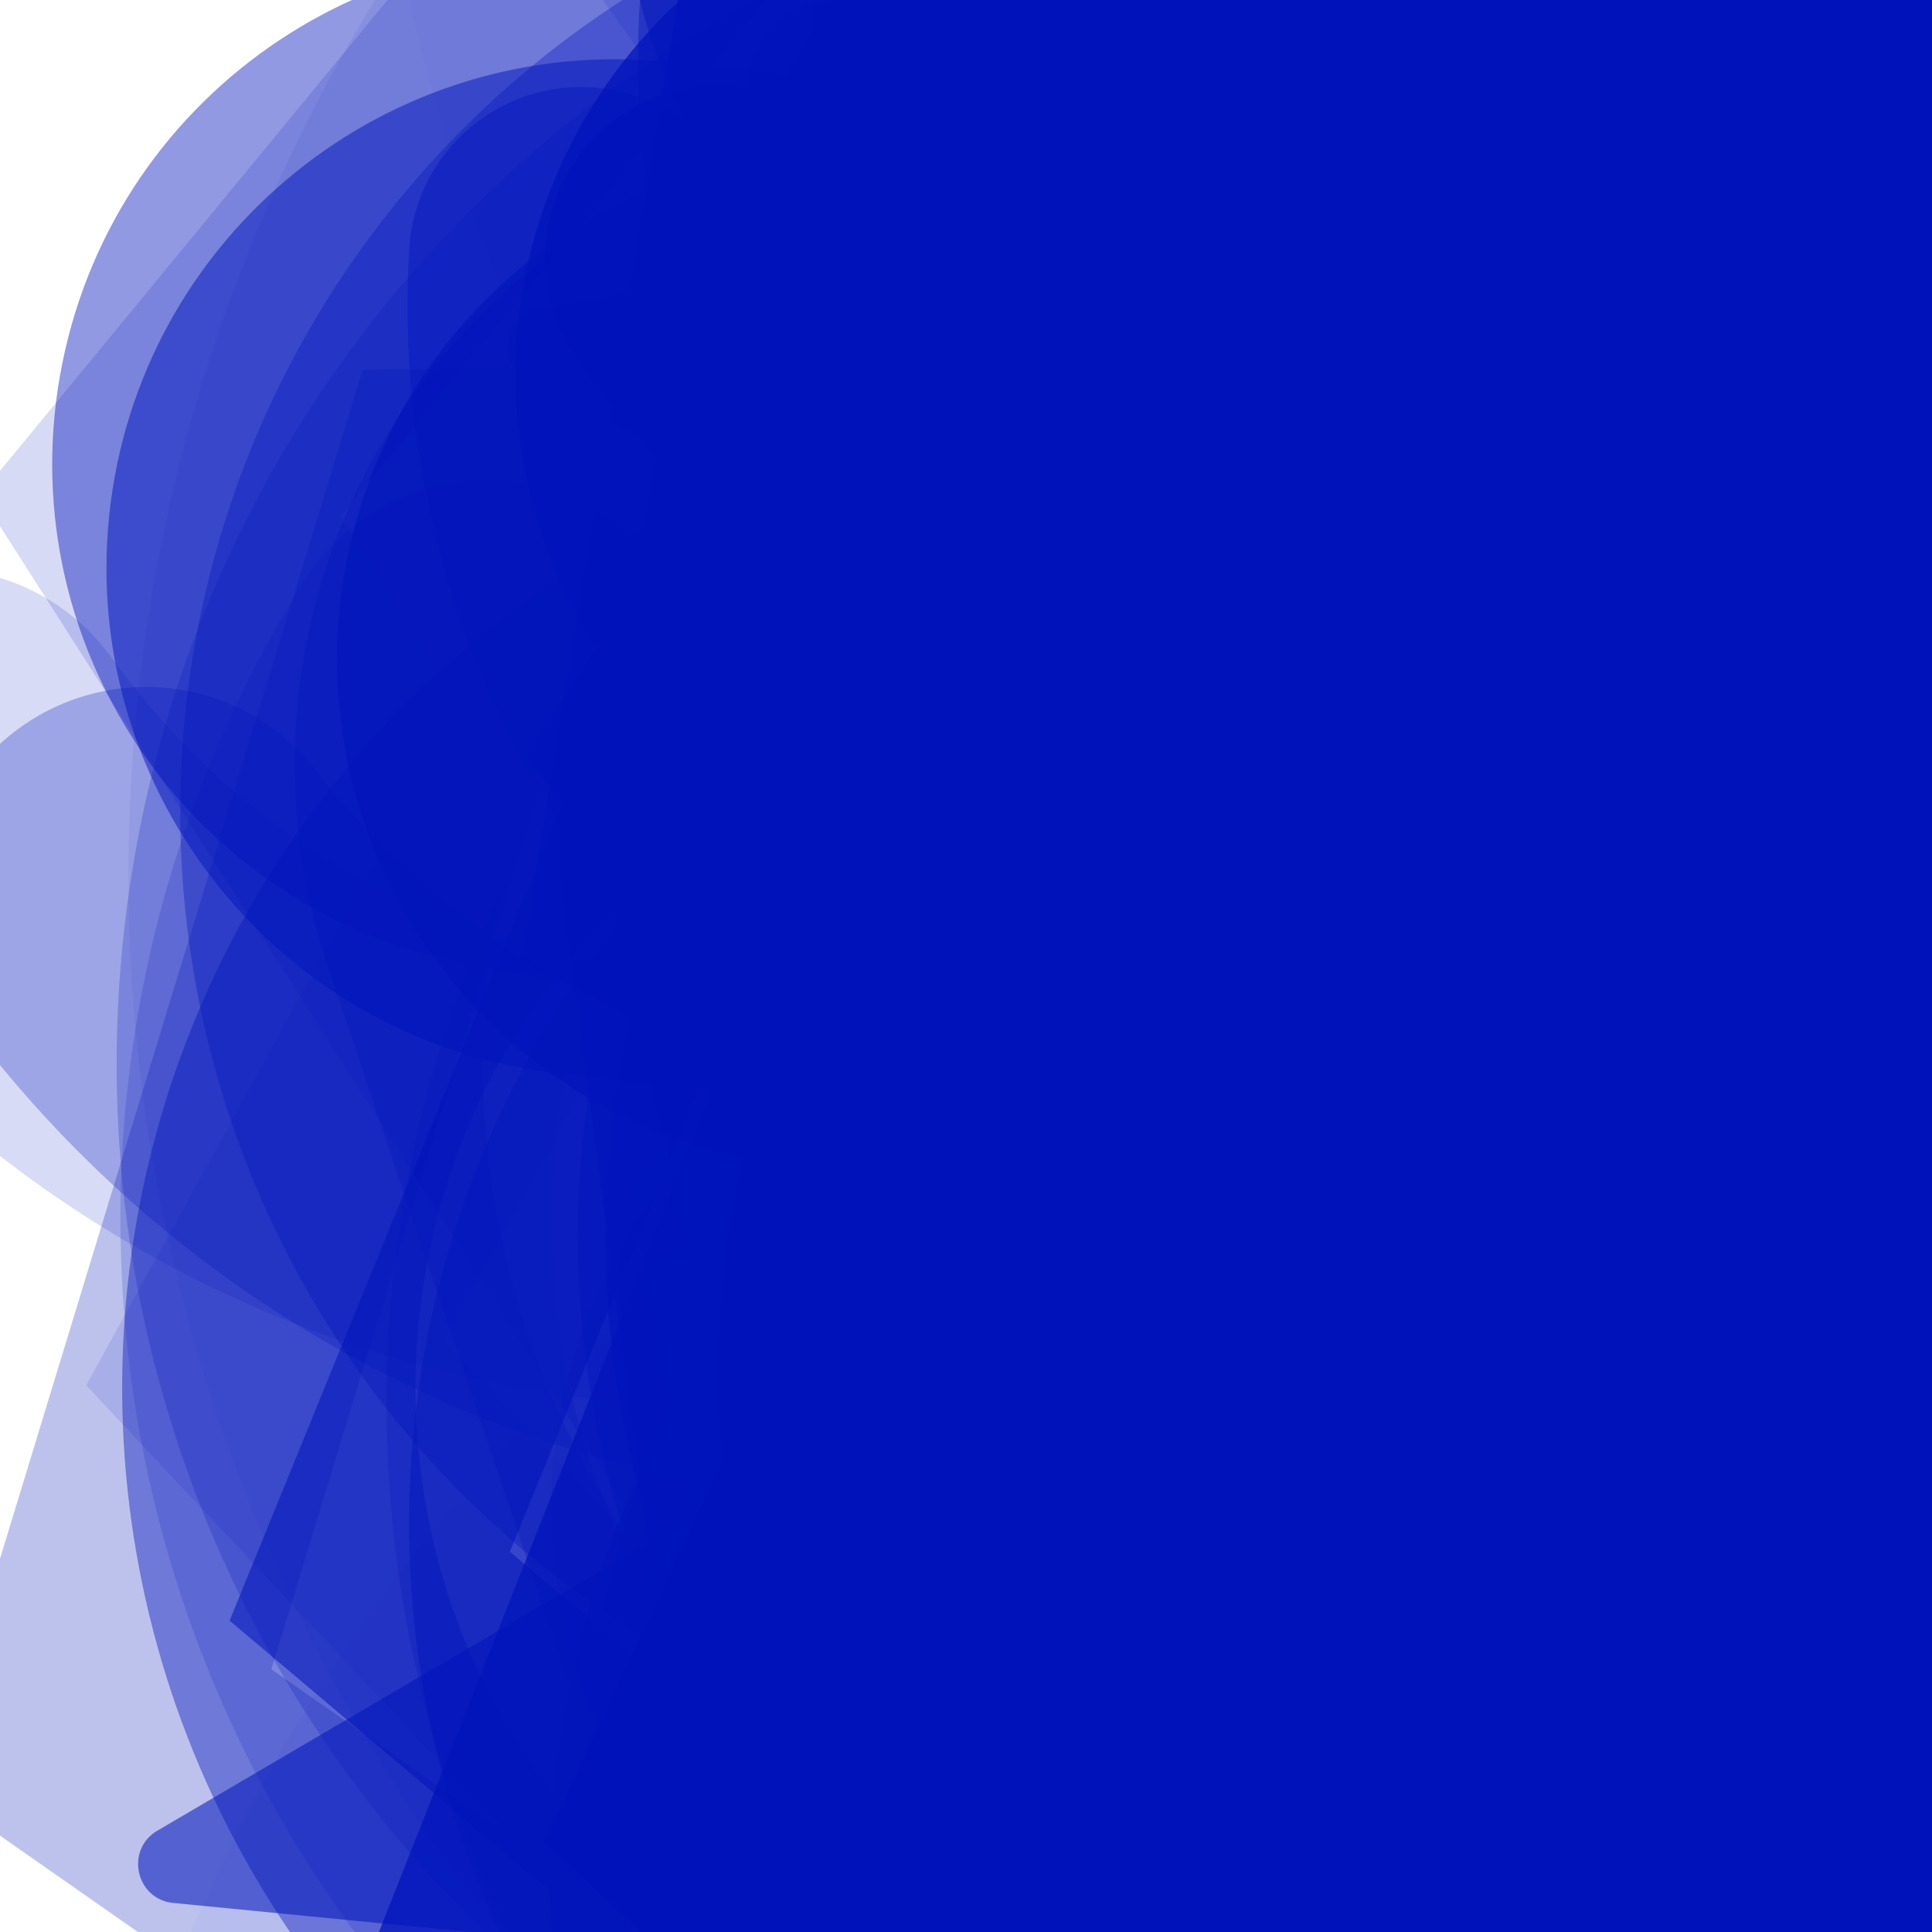 <svg xmlns="http://www.w3.org/2000/svg" version="1.1" xmlns:xlink="http://www.w3.org/1999/xlink" xmlns:svgjs="http://svgjs.dev/svgjs" viewBox="0 0 800 800" opacity="1"><defs><filter id="bbburst-blur-1" x="-100%" y="-100%" width="400%" height="400%"><feGaussianBlur in="SourceGraphic" stdDeviation="1"></feGaussianBlur></filter><filter id="bbburst-blur-2" x="-100%" y="-100%" width="400%" height="400%"><feGaussianBlur in="SourceGraphic" stdDeviation="2"></feGaussianBlur></filter><filter id="bbburst-blur-3" x="-100%" y="-100%" width="400%" height="400%"><feGaussianBlur in="SourceGraphic" stdDeviation="4"></feGaussianBlur></filter><filter id="bbburst-blur-4" x="-100%" y="-100%" width="400%" height="400%"><feGaussianBlur in="SourceGraphic" stdDeviation="12"></feGaussianBlur></filter><symbol id="bbburst-shape-4" viewBox="0 0 149 143"><path d="M71.647 2.781c.898-2.764 4.808-2.764 5.706 0l15.445 47.534a3 3 0 0 0 2.853 2.073h49.98c2.906 0 4.115 3.719 1.764 5.427L106.96 87.193a2.999 2.999 0 0 0-1.09 3.354l15.445 47.534c.898 2.764-2.266 5.062-4.617 3.354l-40.435-29.378a3 3 0 0 0-3.526 0l-40.435 29.378c-2.351 1.708-5.515-.59-4.617-3.354L43.13 90.547a3 3 0 0 0-1.09-3.354L1.605 57.815c-2.35-1.708-1.142-5.427 1.764-5.427h49.98a3 3 0 0 0 2.853-2.073L71.647 2.781Z"></path></symbol><symbol id="bbburst-shape-5" viewBox="0 0 145 145"><circle cx="72.5" cy="72.5" r="72.5"></circle></symbol><symbol id="bbburst-shape-6" viewBox="0 0 133 116"><path d="M59.749 10.251c-13.668-13.668-35.829-13.668-49.497 0-13.668 13.668-13.668 35.829 0 49.497l49.497-49.497ZM66.5 66.5 41.751 91.249 66.5 115.997l24.749-24.748L66.5 66.5Zm56.249-6.751c13.668-13.668 13.668-35.829 0-49.497-13.669-13.668-35.829-13.668-49.498 0l49.498 49.497Zm-112.498 0 31.5 31.5 49.497-49.497-31.5-31.5-49.497 49.497Zm80.997 31.5 31.5-31.5-49.498-49.497-31.5 31.5 49.497 49.497Z"></path></symbol><symbol id="bbburst-shape-8" viewBox="0 0 87 168"><path d="m12 12 31.255 18.075c16.41 9.49 20.014 31.633 7.46 45.837L36.33 92.188c-12.568 14.221-8.939 36.392 7.507 45.864L75 156" stroke-width="14" stroke-linecap="round" stroke-linejoin="round"></path></symbol><symbol id="bbburst-shape-9" viewBox="0 0 182 172"><path d="M13.581 69.845 91 13.597l77.419 56.248-29.571 91.012H43.152L13.581 69.845Z" stroke-width="22"></path></symbol><symbol id="bbburst-shape-10" viewBox="0 0 145 145"><circle cx="72.5" cy="72.5" r="61.5" fill="none" stroke-width="22"></circle></symbol><symbol id="bbburst-shape-14" viewBox="0 0 185 109"><path d="M168 16.5C168 58.197 134.197 92 92.5 92 50.803 92 17 58.197 17 16.5" stroke-width="33" stroke-linecap="round"></path></symbol></defs><use xlink:href="#bbburst-shape-8" width="18.383" opacity="0.715" transform="matrix(0.768,-0.64,0.64,0.768,151.73,-28.693)" fill="none" stroke="#0013bb" filter="url(#bbburst-blur-1)"></use><use xlink:href="#bbburst-shape-8" width="32.138" opacity="0.292" transform="matrix(1.114,-0.567,0.567,1.114,-159.777,10.92)" fill="none" stroke="#0013bb" filter="url(#bbburst-blur-3)"></use><use xlink:href="#bbburst-shape-9" width="10.866" opacity="0.888" transform="matrix(0.771,-0.637,0.637,0.771,91.553,85.109)" fill="none" stroke="#0013bb"></use><use xlink:href="#bbburst-shape-8" width="20.262" opacity="0.422" transform="matrix(0.918,-0.396,0.396,0.918,458.581,-91.688)" fill="none" stroke="#0013bb" filter="url(#bbburst-blur-2)"></use><use xlink:href="#bbburst-shape-9" width="6.846" opacity="0.965" transform="matrix(0.958,-0.288,0.288,0.958,295.4,25.397)" fill="none" stroke="#0013bb"></use><use xlink:href="#bbburst-shape-10" width="24.615" opacity="0.435" transform="matrix(0.983,-0.183,0.183,0.983,317.601,263.395)" fill="none" stroke="#0013bb" filter="url(#bbburst-blur-2)"></use><use xlink:href="#bbburst-shape-10" width="38.295" opacity="0.225" transform="matrix(0.902,0.865,-0.865,0.902,533.395,-266.193)" fill="none" stroke="#0013bb" filter="url(#bbburst-blur-3)"></use><use xlink:href="#bbburst-shape-9" width="27.41" opacity="0.16" transform="matrix(1.21,-0.314,0.314,1.21,-109.197,-169.86)" fill="none" stroke="#0013bb" filter="url(#bbburst-blur-3)"></use><use xlink:href="#bbburst-shape-4" width="19.442" opacity="0.553" transform="matrix(0.748,0.664,-0.664,0.748,456.945,92.746)" fill="#0013bb" filter="url(#bbburst-blur-2)"></use><use xlink:href="#bbburst-shape-9" width="19.976" opacity="0.609" transform="matrix(0.848,0.529,-0.529,0.848,655.314,-112.707)" fill="none" stroke="#0013bb" filter="url(#bbburst-blur-1)"></use><use xlink:href="#bbburst-shape-4" width="18.843" opacity="0.678" transform="matrix(0.994,0.112,-0.112,0.994,327.397,98.273)" fill="#0013bb" filter="url(#bbburst-blur-1)"></use><use xlink:href="#bbburst-shape-4" width="25.523" opacity="0.397" transform="matrix(0.784,-0.62,0.62,0.784,404.81,26.933)" fill="#0013bb" filter="url(#bbburst-blur-2)"></use><use xlink:href="#bbburst-shape-6" width="38.718" opacity="0.247" transform="matrix(1.24,0.154,-0.154,1.24,652.585,162.651)" fill="#0013bb" filter="url(#bbburst-blur-3)"></use><use xlink:href="#bbburst-shape-5" width="14.407" opacity="0.766" transform="matrix(0.867,-0.498,0.498,0.867,116.732,127.897)" fill="#0013bb" filter="url(#bbburst-blur-1)"></use><use xlink:href="#bbburst-shape-6" width="27.944" opacity="0.461" transform="matrix(0.893,-0.449,0.449,0.893,163.833,-189.441)" fill="#0013bb" filter="url(#bbburst-blur-2)"></use><use xlink:href="#bbburst-shape-14" width="10.921" opacity="0.872" transform="matrix(0.995,-0.103,0.103,0.995,410.486,-4.284)" fill="none" stroke="#0013bb"></use><use xlink:href="#bbburst-shape-8" width="34.075" opacity="0.294" transform="matrix(1.241,-0.147,0.147,1.241,442.739,-386.861)" fill="none" stroke="#0013bb" filter="url(#bbburst-blur-3)"></use><use xlink:href="#bbburst-shape-4" width="11.884" opacity="0.811" transform="matrix(0.998,0.056,-0.056,0.998,425.242,-84.447)" fill="#0013bb"></use><use xlink:href="#bbburst-shape-5" width="24.769" opacity="0.389" transform="matrix(0.752,-0.659,0.659,0.752,261.067,347.179)" fill="#0013bb" filter="url(#bbburst-blur-2)"></use><use xlink:href="#bbburst-shape-8" width="19.472" opacity="0.733" transform="matrix(0.83,0.558,-0.558,0.83,711.646,134.488)" fill="none" stroke="#0013bb" filter="url(#bbburst-blur-1)"></use><use xlink:href="#bbburst-shape-14" width="26.594" opacity="0.411" transform="matrix(0.999,0.046,-0.046,0.999,273.342,-230.261)" fill="none" stroke="#0013bb" filter="url(#bbburst-blur-2)"></use><use xlink:href="#bbburst-shape-6" width="12.118" opacity="0.793" transform="matrix(0.986,0.167,-0.167,0.986,383.758,-47.371)" fill="#0013bb"></use><use xlink:href="#bbburst-shape-10" width="11.802" opacity="0.825" transform="matrix(0.752,0.659,-0.659,0.752,678.538,171.623)" fill="none" stroke="#0013bb"></use><use xlink:href="#bbburst-shape-10" width="12.303" opacity="0.706" transform="matrix(0.908,0.419,-0.419,0.908,634.79,144.927)" fill="none" stroke="#0013bb" filter="url(#bbburst-blur-1)"></use><use xlink:href="#bbburst-shape-6" width="24.776" opacity="0.298" transform="matrix(1.119,0.556,-0.556,1.119,294.994,-93.376)" fill="#0013bb" filter="url(#bbburst-blur-3)"></use><use xlink:href="#bbburst-shape-9" width="34.815" opacity="0.326" transform="matrix(1.074,0.639,-0.639,1.074,650.759,-343.943)" fill="none" stroke="#0013bb" filter="url(#bbburst-blur-3)"></use><use xlink:href="#bbburst-shape-14" width="12.551" opacity="0.889" transform="matrix(0.72,-0.694,0.694,0.72,124.517,165.724)" fill="none" stroke="#0013bb"></use><use xlink:href="#bbburst-shape-8" width="13.208" opacity="0.668" transform="matrix(0.932,-0.363,0.363,0.932,347.594,-82.012)" fill="none" stroke="#0013bb" filter="url(#bbburst-blur-1)"></use><use xlink:href="#bbburst-shape-8" width="30.702" opacity="0.465" transform="matrix(0.866,-0.5,0.5,0.866,285.567,-157.958)" fill="none" stroke="#0013bb" filter="url(#bbburst-blur-2)"></use><use xlink:href="#bbburst-shape-14" width="24.22" opacity="0.479" transform="matrix(0.991,-0.135,0.135,0.991,568.575,-0.738)" fill="none" stroke="#0013bb" filter="url(#bbburst-blur-2)"></use><use xlink:href="#bbburst-shape-5" width="21.646" opacity="0.451" transform="matrix(0.968,0.249,-0.249,0.968,281.622,144.073)" fill="#0013bb" filter="url(#bbburst-blur-2)"></use><use xlink:href="#bbburst-shape-4" width="22.087" opacity="0.636" transform="matrix(0.982,0.189,-0.189,0.982,307.12,-40.184)" fill="#0013bb" filter="url(#bbburst-blur-1)"></use><use xlink:href="#bbburst-shape-4" width="22.236" opacity="0.416" transform="matrix(0.739,0.674,-0.674,0.739,482.42,289.463)" fill="#0013bb" filter="url(#bbburst-blur-2)"></use><use xlink:href="#bbburst-shape-10" width="42.838" opacity="0.032" transform="matrix(1.53,0.85,-0.85,1.53,451.15,122.467)" fill="none" stroke="#0013bb" filter="url(#bbburst-blur-4)"></use><use xlink:href="#bbburst-shape-14" width="15.225" opacity="0.748" transform="matrix(0.748,0.663,-0.663,0.748,763.346,49.333)" fill="none" stroke="#0013bb" filter="url(#bbburst-blur-1)"></use><use xlink:href="#bbburst-shape-10" width="27.801" opacity="0.402" transform="matrix(0.945,-0.327,0.327,0.945,130.467,264.642)" fill="none" stroke="#0013bb" filter="url(#bbburst-blur-2)"></use><use xlink:href="#bbburst-shape-5" width="15.906" opacity="0.708" transform="matrix(0.986,0.165,-0.165,0.986,588.884,-7.213)" fill="#0013bb" filter="url(#bbburst-blur-1)"></use><use xlink:href="#bbburst-shape-9" width="9.758" opacity="0.818" transform="matrix(0.997,-0.072,0.072,0.997,428.413,-52.431)" fill="none" stroke="#0013bb"></use><use xlink:href="#bbburst-shape-14" width="9.825" opacity="0.866" transform="matrix(0.796,-0.605,0.605,0.796,205.569,53.417)" fill="none" stroke="#0013bb"></use><use xlink:href="#bbburst-shape-8" width="12.365" opacity="0.748" transform="matrix(0.837,-0.547,0.547,0.837,258.866,-9.056)" fill="none" stroke="#0013bb" filter="url(#bbburst-blur-1)"></use><use xlink:href="#bbburst-shape-14" width="15.361" opacity="0.668" transform="matrix(0.846,0.534,-0.534,0.846,744.641,-0.797)" fill="none" stroke="#0013bb" filter="url(#bbburst-blur-1)"></use><use xlink:href="#bbburst-shape-4" width="19.294" opacity="0.585" transform="matrix(0.975,0.224,-0.224,0.975,479.488,-178.654)" fill="#0013bb" filter="url(#bbburst-blur-1)"></use><use xlink:href="#bbburst-shape-14" width="28.338" opacity="0.566" transform="matrix(0.906,0.422,-0.422,0.906,482.31,-149.284)" fill="none" stroke="#0013bb" filter="url(#bbburst-blur-1)"></use><use xlink:href="#bbburst-shape-6" width="32.684" opacity="0.266" transform="matrix(1.182,-0.407,0.407,1.182,532.561,-167.095)" fill="#0013bb" filter="url(#bbburst-blur-3)"></use><use xlink:href="#bbburst-shape-14" width="27.966" opacity="0.069" transform="matrix(1.41,1.036,-1.036,1.41,429.485,-383.858)" fill="none" stroke="#0013bb" filter="url(#bbburst-blur-4)"></use><use xlink:href="#bbburst-shape-8" width="38.444" opacity="0.186" transform="matrix(1.25,-0.012,0.012,1.25,524.483,233.201)" fill="none" stroke="#0013bb" filter="url(#bbburst-blur-3)"></use><use xlink:href="#bbburst-shape-6" width="10.914" opacity="0.799" transform="matrix(0.995,0.103,-0.103,0.995,352.428,36.847)" fill="#0013bb"></use><use xlink:href="#bbburst-shape-10" width="21.071" opacity="0.629" transform="matrix(0.958,0.288,-0.288,0.958,670.159,39.337)" fill="none" stroke="#0013bb" filter="url(#bbburst-blur-1)"></use><use xlink:href="#bbburst-shape-10" width="26.018" opacity="0.563" transform="matrix(0.952,-0.307,0.307,0.952,375.963,-138.962)" fill="none" stroke="#0013bb" filter="url(#bbburst-blur-1)"></use><use xlink:href="#bbburst-shape-6" width="16.598" opacity="0.618" transform="matrix(0.862,-0.507,0.507,0.862,325.295,-47.047)" fill="#0013bb" filter="url(#bbburst-blur-1)"></use><use xlink:href="#bbburst-shape-14" width="29.613" opacity="0.023" transform="matrix(1.735,0.23,-0.23,1.735,209.101,-654.01)" fill="none" stroke="#0013bb" filter="url(#bbburst-blur-4)"></use><use xlink:href="#bbburst-shape-10" width="28.462" opacity="0.387" transform="matrix(0.908,-0.42,0.42,0.908,487.474,107.98)" fill="none" stroke="#0013bb" filter="url(#bbburst-blur-2)"></use><use xlink:href="#bbburst-shape-9" width="20.394" opacity="0.539" transform="matrix(0.841,-0.541,0.541,0.841,336.817,199.104)" fill="none" stroke="#0013bb" filter="url(#bbburst-blur-2)"></use><use xlink:href="#bbburst-shape-10" width="26.954" opacity="0.338" transform="matrix(0.958,0.287,-0.287,0.958,440.523,304.654)" fill="none" stroke="#0013bb" filter="url(#bbburst-blur-2)"></use><use xlink:href="#bbburst-shape-6" width="22.4" opacity="0.502" transform="matrix(0.778,-0.629,0.629,0.778,-73.647,164.029)" fill="#0013bb" filter="url(#bbburst-blur-2)"></use><use xlink:href="#bbburst-shape-6" width="17.813" opacity="0.532" transform="matrix(0.793,0.609,-0.609,0.793,435.082,15.535)" fill="#0013bb" filter="url(#bbburst-blur-2)"></use><use xlink:href="#bbburst-shape-9" width="34.203" opacity="0.131" transform="matrix(1.19,-0.382,0.382,1.19,81.288,-432.611)" fill="none" stroke="#0013bb" filter="url(#bbburst-blur-3)"></use><use xlink:href="#bbburst-shape-8" width="16.034" opacity="0.72" transform="matrix(0.826,0.563,-0.563,0.826,529.272,-23.763)" fill="none" stroke="#0013bb" filter="url(#bbburst-blur-1)"></use><use xlink:href="#bbburst-shape-10" width="7.47" opacity="0.945" transform="matrix(0.731,0.683,-0.683,0.731,674.134,129.481)" fill="none" stroke="#0013bb"></use><use xlink:href="#bbburst-shape-5" width="10.551" opacity="0.844" transform="matrix(0.996,0.086,-0.086,0.996,359.575,10.186)" fill="#0013bb"></use><use xlink:href="#bbburst-shape-6" width="12.368" opacity="0.774" transform="matrix(0.953,0.303,-0.303,0.953,414.08,12.534)" fill="#0013bb" filter="url(#bbburst-blur-1)"></use><use xlink:href="#bbburst-shape-9" width="10.724" opacity="0.929" transform="matrix(0.961,0.275,-0.275,0.961,474.049,21.699)" fill="none" stroke="#0013bb"></use><use xlink:href="#bbburst-shape-9" width="34.813" opacity="0.082" transform="matrix(1.357,1.106,-1.106,1.357,1015.245,-525.81)" fill="none" stroke="#0013bb" filter="url(#bbburst-blur-4)"></use><use xlink:href="#bbburst-shape-9" width="12.851" opacity="0.707" transform="matrix(0.71,-0.704,0.704,0.71,-4.719,179.215)" fill="none" stroke="#0013bb" filter="url(#bbburst-blur-1)"></use><use xlink:href="#bbburst-shape-8" width="43.541" opacity="-0.083" transform="matrix(1.736,-0.219,0.219,1.736,607.332,-646.19)" fill="none" stroke="#0013bb" filter="url(#bbburst-blur-4)"></use><use xlink:href="#bbburst-shape-14" width="17.033" opacity="0.715" transform="matrix(0.984,0.176,-0.176,0.984,454.951,132.994)" fill="none" stroke="#0013bb" filter="url(#bbburst-blur-1)"></use><use xlink:href="#bbburst-shape-14" width="32.901" opacity="0.349" transform="matrix(0.922,-0.386,0.386,0.922,412.572,-191.998)" fill="none" stroke="#0013bb" filter="url(#bbburst-blur-2)"></use><use xlink:href="#bbburst-shape-10" width="24.459" opacity="0.399" transform="matrix(0.764,-0.646,0.646,0.764,366.347,237.674)" fill="none" stroke="#0013bb" filter="url(#bbburst-blur-2)"></use><use xlink:href="#bbburst-shape-14" width="8.093" opacity="0.901" transform="matrix(0.998,-0.057,0.057,0.998,349.171,38.772)" fill="none" stroke="#0013bb"></use><use xlink:href="#bbburst-shape-9" width="8.907" opacity="0.909" transform="matrix(0.892,0.452,-0.452,0.892,557.481,5.045)" fill="none" stroke="#0013bb"></use><use xlink:href="#bbburst-shape-8" width="26.49" opacity="0.242" transform="matrix(1.067,-0.652,0.652,1.067,443.604,104.456)" fill="none" stroke="#0013bb" filter="url(#bbburst-blur-3)"></use><use xlink:href="#bbburst-shape-10" width="16.416" opacity="0.651" transform="matrix(0.939,-0.344,0.344,0.939,313.053,173.017)" fill="none" stroke="#0013bb" filter="url(#bbburst-blur-1)"></use><use xlink:href="#bbburst-shape-14" width="10.233" opacity="0.873" transform="matrix(0.87,0.493,-0.493,0.87,638.715,83.689)" fill="none" stroke="#0013bb"></use><use xlink:href="#bbburst-shape-10" width="8.267" opacity="0.876" transform="matrix(0.774,-0.633,0.633,0.774,173.306,45.996)" fill="none" stroke="#0013bb"></use><use xlink:href="#bbburst-shape-9" width="24.626" opacity="0.413" transform="matrix(0.901,0.433,-0.433,0.901,746.933,222.805)" fill="none" stroke="#0013bb" filter="url(#bbburst-blur-2)"></use><use xlink:href="#bbburst-shape-6" width="9.515" opacity="0.843" transform="matrix(0.947,0.32,-0.32,0.947,474.245,70.183)" fill="#0013bb"></use><use xlink:href="#bbburst-shape-9" width="13.377" opacity="0.727" transform="matrix(0.771,0.637,-0.637,0.771,529.416,111.113)" fill="none" stroke="#0013bb" filter="url(#bbburst-blur-1)"></use><use xlink:href="#bbburst-shape-9" width="7.794" opacity="0.931" transform="matrix(0.729,0.684,-0.684,0.729,644.364,90.015)" fill="none" stroke="#0013bb"></use><use xlink:href="#bbburst-shape-14" width="28.928" opacity="0.15" transform="matrix(1.249,0.042,-0.042,1.249,697.469,-339.314)" fill="none" stroke="#0013bb" filter="url(#bbburst-blur-3)"></use><use xlink:href="#bbburst-shape-10" width="17.462" opacity="0.644" transform="matrix(1,-0.001,0.001,1,409.778,159.187)" fill="none" stroke="#0013bb" filter="url(#bbburst-blur-1)"></use><use xlink:href="#bbburst-shape-5" width="30.276" opacity="0.168" transform="matrix(1.091,-0.611,0.611,1.091,506.69,44.737)" fill="#0013bb" filter="url(#bbburst-blur-3)"></use><use xlink:href="#bbburst-shape-8" width="17.348" opacity="0.751" transform="matrix(0.911,-0.412,0.412,0.911,253.946,147.743)" fill="none" stroke="#0013bb" filter="url(#bbburst-blur-1)"></use><use xlink:href="#bbburst-shape-10" width="24.025" opacity="0.415" transform="matrix(0.79,0.614,-0.614,0.79,380.406,13.013)" fill="none" stroke="#0013bb" filter="url(#bbburst-blur-2)"></use><use xlink:href="#bbburst-shape-9" width="8.222" opacity="0.859" transform="matrix(0.898,-0.44,0.44,0.898,203.262,103.84)" fill="none" stroke="#0013bb"></use><use xlink:href="#bbburst-shape-14" width="44.181" opacity="0.155" transform="matrix(1.013,-0.732,0.732,1.013,-273.053,139.64)" fill="none" stroke="#0013bb" filter="url(#bbburst-blur-3)"></use><use xlink:href="#bbburst-shape-9" width="7.59" opacity="0.981" transform="matrix(0.984,-0.18,0.18,0.984,316.137,8.5)" fill="none" stroke="#0013bb"></use><use xlink:href="#bbburst-shape-4" width="14.475" opacity="0.801" transform="matrix(0.936,0.351,-0.351,0.936,522.744,111.856)" fill="#0013bb"></use><use xlink:href="#bbburst-shape-8" width="14.406" opacity="0.716" transform="matrix(0.987,0.159,-0.159,0.987,579.552,39.011)" fill="none" stroke="#0013bb" filter="url(#bbburst-blur-1)"></use><use xlink:href="#bbburst-shape-6" width="6.82" opacity="0.923" transform="matrix(0.995,-0.105,0.105,0.995,374.376,-26.214)" fill="#0013bb"></use><use xlink:href="#bbburst-shape-10" width="14.078" opacity="0.781" transform="matrix(0.999,0.046,-0.046,0.999,467.077,81.359)" fill="none" stroke="#0013bb"></use><use xlink:href="#bbburst-shape-14" width="25.244" opacity="0.171" transform="matrix(1.059,0.664,-0.664,1.059,280.081,-10.364)" fill="none" stroke="#0013bb" filter="url(#bbburst-blur-3)"></use><use xlink:href="#bbburst-shape-14" width="17.579" opacity="0.697" transform="matrix(0.824,-0.567,0.567,0.824,102.789,-45.457)" fill="none" stroke="#0013bb" filter="url(#bbburst-blur-1)"></use><use xlink:href="#bbburst-shape-5" width="38.192" opacity="0.155" transform="matrix(1.22,-0.271,0.271,1.22,506.755,-379.231)" fill="#0013bb" filter="url(#bbburst-blur-3)"></use><use xlink:href="#bbburst-shape-4" width="26.035" opacity="0.475" transform="matrix(0.986,-0.169,0.169,0.986,155.62,-162.167)" fill="#0013bb" filter="url(#bbburst-blur-2)"></use><use xlink:href="#bbburst-shape-14" width="31.56" opacity="0.122" transform="matrix(0.947,-0.816,0.816,0.947,421.168,-122.718)" fill="none" stroke="#0013bb" filter="url(#bbburst-blur-3)"></use><use xlink:href="#bbburst-shape-9" width="8.425" opacity="0.88" transform="matrix(0.728,-0.686,0.686,0.728,74.364,136.039)" fill="none" stroke="#0013bb"></use><use xlink:href="#bbburst-shape-5" width="12.826" opacity="0.794" transform="matrix(0.975,0.221,-0.221,0.975,430.457,-68.058)" fill="#0013bb"></use><use xlink:href="#bbburst-shape-9" width="26.301" opacity="0.553" transform="matrix(0.764,0.645,-0.645,0.764,478.423,-22.52)" fill="none" stroke="#0013bb" filter="url(#bbburst-blur-2)"></use><use xlink:href="#bbburst-shape-6" width="35.264" opacity="0.308" transform="matrix(0.921,0.845,-0.845,0.921,632.077,-281.546)" fill="#0013bb" filter="url(#bbburst-blur-3)"></use><use xlink:href="#bbburst-shape-8" width="38.746" opacity="0.085" transform="matrix(1.306,1.164,-1.164,1.306,1144.042,132.878)" fill="none" stroke="#0013bb" filter="url(#bbburst-blur-4)"></use><use xlink:href="#bbburst-shape-14" width="9.915" opacity="0.817" transform="matrix(0.921,-0.389,0.389,0.921,321.849,26.032)" fill="none" stroke="#0013bb"></use><use xlink:href="#bbburst-shape-6" width="24.204" opacity="0.176" transform="matrix(0.938,0.826,-0.826,0.938,664.576,381.744)" fill="#0013bb" filter="url(#bbburst-blur-3)"></use><use xlink:href="#bbburst-shape-14" width="30.05" opacity="0.273" transform="matrix(0.992,-0.761,0.761,0.992,-191.868,195.818)" fill="none" stroke="#0013bb" filter="url(#bbburst-blur-3)"></use><use xlink:href="#bbburst-shape-8" width="33.871" opacity="0.36" transform="matrix(0.988,-0.157,0.157,0.988,396.104,285.299)" fill="none" stroke="#0013bb" filter="url(#bbburst-blur-2)"></use><use xlink:href="#bbburst-shape-8" width="28.134" opacity="0.066" transform="matrix(1.746,-0.125,0.125,1.746,691.162,-89.694)" fill="none" stroke="#0013bb" filter="url(#bbburst-blur-4)"></use><use xlink:href="#bbburst-shape-8" width="13.409" opacity="0.774" transform="matrix(0.985,-0.171,0.171,0.985,302.406,-91.899)" fill="none" stroke="#0013bb" filter="url(#bbburst-blur-1)"></use><use xlink:href="#bbburst-shape-8" width="6.946" opacity="0.923" transform="matrix(0.781,0.625,-0.625,0.781,681.985,84.442)" fill="none" stroke="#0013bb"></use><use xlink:href="#bbburst-shape-10" width="22.354" opacity="0.641" transform="matrix(0.893,0.451,-0.451,0.893,683.036,153.285)" fill="none" stroke="#0013bb" filter="url(#bbburst-blur-1)"></use><use xlink:href="#bbburst-shape-9" width="26.431" opacity="0.495" transform="matrix(0.987,0.162,-0.162,0.987,391.512,222.27)" fill="none" stroke="#0013bb" filter="url(#bbburst-blur-2)"></use><use xlink:href="#bbburst-shape-8" width="18.584" opacity="0.624" transform="matrix(0.939,-0.344,0.344,0.939,88.922,66.788)" fill="none" stroke="#0013bb" filter="url(#bbburst-blur-1)"></use><use xlink:href="#bbburst-shape-4" width="11.469" opacity="0.851" transform="matrix(0.858,0.514,-0.514,0.858,665.645,71.128)" fill="#0013bb"></use><use xlink:href="#bbburst-shape-14" width="21.087" opacity="0.613" transform="matrix(0.901,0.433,-0.433,0.901,736.062,11.089)" fill="none" stroke="#0013bb" filter="url(#bbburst-blur-1)"></use><use xlink:href="#bbburst-shape-6" width="10.267" opacity="0.79" transform="matrix(0.997,0.082,-0.082,0.997,516.46,33.796)" fill="#0013bb"></use><use xlink:href="#bbburst-shape-5" width="26.025" opacity="0.348" transform="matrix(0.903,-0.43,0.43,0.903,-58.507,146.959)" fill="#0013bb" filter="url(#bbburst-blur-2)"></use><use xlink:href="#bbburst-shape-8" width="23.286" opacity="0.6" transform="matrix(0.954,-0.299,0.299,0.954,156.268,-118.62)" fill="none" stroke="#0013bb" filter="url(#bbburst-blur-1)"></use><use xlink:href="#bbburst-shape-9" width="29.342" opacity="0.522" transform="matrix(0.79,0.613,-0.613,0.79,694.178,281.063)" fill="none" stroke="#0013bb" filter="url(#bbburst-blur-2)"></use><use xlink:href="#bbburst-shape-5" width="6.219" opacity="0.909" transform="matrix(0.77,0.638,-0.638,0.77,690.877,104.944)" fill="#0013bb"></use><use xlink:href="#bbburst-shape-4" width="44.829" opacity="-0.101" transform="matrix(1.68,0.489,-0.489,1.68,203.162,63.179)" fill="#0013bb" filter="url(#bbburst-blur-4)"></use><use xlink:href="#bbburst-shape-14" width="21.013" opacity="0.673" transform="matrix(0.961,0.275,-0.275,0.961,421.176,136.81)" fill="none" stroke="#0013bb" filter="url(#bbburst-blur-1)"></use><use xlink:href="#bbburst-shape-4" width="13.519" opacity="0.767" transform="matrix(0.954,-0.3,0.3,0.954,315.199,-75.927)" fill="#0013bb" filter="url(#bbburst-blur-1)"></use><use xlink:href="#bbburst-shape-4" width="32.523" opacity="0.109" transform="matrix(1.599,0.71,-0.71,1.599,497.256,115.908)" fill="#0013bb" filter="url(#bbburst-blur-4)"></use><use xlink:href="#bbburst-shape-10" width="24.834" opacity="0.551" transform="matrix(0.851,0.525,-0.525,0.851,497.427,227.683)" fill="none" stroke="#0013bb" filter="url(#bbburst-blur-2)"></use><use xlink:href="#bbburst-shape-10" width="31.618" opacity="0.248" transform="matrix(1.177,-0.42,0.42,1.177,490.863,129.88)" fill="none" stroke="#0013bb" filter="url(#bbburst-blur-3)"></use><use xlink:href="#bbburst-shape-8" width="30.385" opacity="0.042" transform="matrix(1.735,-0.228,0.228,1.735,521.453,68.324)" fill="none" stroke="#0013bb" filter="url(#bbburst-blur-4)"></use><use xlink:href="#bbburst-shape-10" width="17.37" opacity="0.564" transform="matrix(0.998,-0.066,0.066,0.998,225.148,139.329)" fill="none" stroke="#0013bb" filter="url(#bbburst-blur-1)"></use><use xlink:href="#bbburst-shape-14" width="29.381" opacity="-0.005" transform="matrix(1.356,-1.106,1.106,1.356,303.699,-392.229)" fill="none" stroke="#0013bb" filter="url(#bbburst-blur-4)"></use><use xlink:href="#bbburst-shape-14" width="27.607" opacity="0.413" transform="matrix(0.998,0.058,-0.058,0.998,180.949,-132.124)" fill="none" stroke="#0013bb" filter="url(#bbburst-blur-2)"></use><use xlink:href="#bbburst-shape-8" width="11.434" opacity="0.814" transform="matrix(0.829,0.56,-0.56,0.829,685.482,116.503)" fill="none" stroke="#0013bb"></use><use xlink:href="#bbburst-shape-5" width="10.679" opacity="0.822" transform="matrix(0.827,-0.563,0.563,0.827,210.581,3.089)" fill="#0013bb"></use><use xlink:href="#bbburst-shape-5" width="8.392" opacity="0.914" transform="matrix(0.707,0.707,-0.707,0.707,702.312,145.446)" fill="#0013bb"></use><use xlink:href="#bbburst-shape-5" width="30.233" opacity="-0.101" transform="matrix(1.728,-0.275,0.275,1.728,616.899,60.173)" fill="#0013bb" filter="url(#bbburst-blur-4)"></use><use xlink:href="#bbburst-shape-14" width="7.639" opacity="0.962" transform="matrix(0.978,-0.208,0.208,0.978,310.578,-7.317)" fill="none" stroke="#0013bb"></use><use xlink:href="#bbburst-shape-8" width="28.472" opacity="0.312" transform="matrix(1.182,-0.407,0.407,1.182,-7.309,-276.947)" fill="none" stroke="#0013bb" filter="url(#bbburst-blur-3)"></use><use xlink:href="#bbburst-shape-9" width="26.324" opacity="0.459" transform="matrix(0.977,0.212,-0.212,0.977,508.969,-234.385)" fill="none" stroke="#0013bb" filter="url(#bbburst-blur-2)"></use><use xlink:href="#bbburst-shape-9" width="15.846" opacity="0.657" transform="matrix(0.991,0.133,-0.133,0.991,316.975,-83.128)" fill="none" stroke="#0013bb" filter="url(#bbburst-blur-1)"></use><use xlink:href="#bbburst-shape-9" width="24.204" opacity="0.631" transform="matrix(0.748,0.664,-0.664,0.748,613.025,253.106)" fill="none" stroke="#0013bb" filter="url(#bbburst-blur-1)"></use><use xlink:href="#bbburst-shape-10" width="26.236" opacity="0.252" transform="matrix(1.235,0.191,-0.191,1.235,318.541,208.604)" fill="none" stroke="#0013bb" filter="url(#bbburst-blur-3)"></use><use xlink:href="#bbburst-shape-6" width="25.516" opacity="0.43" transform="matrix(0.833,-0.554,0.554,0.833,-88.068,90.71)" fill="#0013bb" filter="url(#bbburst-blur-2)"></use><use xlink:href="#bbburst-shape-9" width="6.144" opacity="0.957" transform="matrix(0.886,-0.464,0.464,0.886,228.136,36.759)" fill="none" stroke="#0013bb"></use><use xlink:href="#bbburst-shape-6" width="21.874" opacity="0.527" transform="matrix(0.876,-0.482,0.482,0.876,392.581,139.891)" fill="#0013bb" filter="url(#bbburst-blur-2)"></use><use xlink:href="#bbburst-shape-6" width="22.404" opacity="0.595" transform="matrix(0.878,-0.479,0.479,0.878,39.962,144.01)" fill="#0013bb" filter="url(#bbburst-blur-1)"></use><use xlink:href="#bbburst-shape-10" width="8.738" opacity="0.81" transform="matrix(0.828,-0.561,0.561,0.828,251.155,39.296)" fill="none" stroke="#0013bb"></use><use xlink:href="#bbburst-shape-8" width="22.121" opacity="0.522" transform="matrix(0.981,0.195,-0.195,0.981,679.052,44.279)" fill="none" stroke="#0013bb" filter="url(#bbburst-blur-2)"></use><use xlink:href="#bbburst-shape-6" width="30.523" opacity="0.295" transform="matrix(1.104,-0.586,0.586,1.104,409.482,-213.39)" fill="#0013bb" filter="url(#bbburst-blur-3)"></use><use xlink:href="#bbburst-shape-9" width="13.037" opacity="0.864" transform="matrix(0.862,0.507,-0.507,0.862,550.806,11.587)" fill="none" stroke="#0013bb"></use><use xlink:href="#bbburst-shape-10" width="30.173" opacity="0.249" transform="matrix(1.233,-0.208,0.208,1.233,83.875,171.353)" fill="none" stroke="#0013bb" filter="url(#bbburst-blur-3)"></use><use xlink:href="#bbburst-shape-6" width="10.858" opacity="0.87" transform="matrix(0.872,-0.489,0.489,0.872,205.114,-4.306)" fill="#0013bb"></use><use xlink:href="#bbburst-shape-8" width="14.931" opacity="0.693" transform="matrix(0.949,0.316,-0.316,0.949,583.304,-104.413)" fill="none" stroke="#0013bb" filter="url(#bbburst-blur-1)"></use><use xlink:href="#bbburst-shape-9" width="16.465" opacity="0.732" transform="matrix(1,0.012,-0.012,1,356.549,113.552)" fill="none" stroke="#0013bb" filter="url(#bbburst-blur-1)"></use><use xlink:href="#bbburst-shape-14" width="30.117" opacity="0.256" transform="matrix(0.97,-0.789,0.789,0.97,87.986,358.443)" fill="none" stroke="#0013bb" filter="url(#bbburst-blur-3)"></use><use xlink:href="#bbburst-shape-6" width="18.053" opacity="0.733" transform="matrix(0.93,-0.367,0.367,0.93,132.159,-10.917)" fill="#0013bb" filter="url(#bbburst-blur-1)"></use><use xlink:href="#bbburst-shape-8" width="25.722" opacity="0.185" transform="matrix(0.973,0.784,-0.784,0.973,666.833,-364.784)" fill="none" stroke="#0013bb" filter="url(#bbburst-blur-3)"></use><use xlink:href="#bbburst-shape-9" width="32.57" opacity="0.259" transform="matrix(1.024,0.716,-0.716,1.024,369.528,-166.773)" fill="none" stroke="#0013bb" filter="url(#bbburst-blur-3)"></use><use xlink:href="#bbburst-shape-6" width="17.384" opacity="0.673" transform="matrix(0.997,-0.081,0.081,0.997,332.192,-142.642)" fill="#0013bb" filter="url(#bbburst-blur-1)"></use><use xlink:href="#bbburst-shape-6" width="23.2" opacity="0.178" transform="matrix(1.206,-0.329,0.329,1.206,622.402,-115.369)" fill="#0013bb" filter="url(#bbburst-blur-3)"></use><use xlink:href="#bbburst-shape-8" width="9.138" opacity="0.852" transform="matrix(0.777,-0.629,0.629,0.777,180.779,147.8)" fill="none" stroke="#0013bb"></use><use xlink:href="#bbburst-shape-10" width="13.17" opacity="0.77" transform="matrix(0.989,-0.147,0.147,0.989,438.073,8.681)" fill="none" stroke="#0013bb" filter="url(#bbburst-blur-1)"></use><use xlink:href="#bbburst-shape-14" width="16.866" opacity="0.563" transform="matrix(0.837,0.548,-0.548,0.837,607.808,257.498)" fill="none" stroke="#0013bb" filter="url(#bbburst-blur-1)"></use><use xlink:href="#bbburst-shape-8" width="13.541" opacity="0.826" transform="matrix(1,-0.005,0.005,1,316.172,-21.453)" fill="none" stroke="#0013bb"></use><use xlink:href="#bbburst-shape-8" width="34.058" opacity="0.046" transform="matrix(1.743,0.152,-0.152,1.743,67.096,-72.476)" fill="none" stroke="#0013bb" filter="url(#bbburst-blur-4)"></use><use xlink:href="#bbburst-shape-9" width="24.822" opacity="0.16" transform="matrix(0.955,-0.806,0.806,0.955,150.357,396.111)" fill="none" stroke="#0013bb" filter="url(#bbburst-blur-3)"></use><use xlink:href="#bbburst-shape-9" width="41.573" opacity="0.115" transform="matrix(1.131,-0.532,0.532,1.131,-132.739,223.957)" fill="none" stroke="#0013bb" filter="url(#bbburst-blur-3)"></use><use xlink:href="#bbburst-shape-5" width="28.891" opacity="0.481" transform="matrix(0.753,-0.658,0.658,0.753,295.104,-52.649)" fill="#0013bb" filter="url(#bbburst-blur-2)"></use><use xlink:href="#bbburst-shape-6" width="8.132" opacity="0.918" transform="matrix(0.887,-0.462,0.462,0.887,213.782,10.132)" fill="#0013bb"></use><use xlink:href="#bbburst-shape-8" width="40.711" opacity="-0.095" transform="matrix(1.262,-1.212,1.212,1.262,-467.174,-420.157)" fill="none" stroke="#0013bb" filter="url(#bbburst-blur-4)"></use><use xlink:href="#bbburst-shape-10" width="7.908" opacity="0.943" transform="matrix(0.933,-0.36,0.36,0.933,239.077,50.027)" fill="none" stroke="#0013bb"></use><use xlink:href="#bbburst-shape-10" width="10.91" opacity="0.852" transform="matrix(0.811,0.585,-0.585,0.811,607.327,9.869)" fill="none" stroke="#0013bb"></use><use xlink:href="#bbburst-shape-5" width="17.605" opacity="0.555" transform="matrix(0.715,0.699,-0.699,0.715,850.878,15.092)" fill="#0013bb" filter="url(#bbburst-blur-2)"></use><use xlink:href="#bbburst-shape-10" width="6.421" opacity="0.909" transform="matrix(0.935,-0.355,0.355,0.935,291.226,8.016)" fill="none" stroke="#0013bb"></use><use xlink:href="#bbburst-shape-5" width="30.421" opacity="0.174" transform="matrix(0.969,0.79,-0.79,0.969,780.535,-362.931)" fill="#0013bb" filter="url(#bbburst-blur-3)"></use><use xlink:href="#bbburst-shape-9" width="12.113" opacity="0.789" transform="matrix(0.998,-0.058,0.058,0.998,322.996,83.055)" fill="none" stroke="#0013bb"></use><use xlink:href="#bbburst-shape-8" width="31.28" opacity="0.123" transform="matrix(0.983,0.772,-0.772,0.983,395.579,-264.726)" fill="none" stroke="#0013bb" filter="url(#bbburst-blur-3)"></use><use xlink:href="#bbburst-shape-9" width="16.718" opacity="0.676" transform="matrix(0.937,-0.349,0.349,0.937,106.469,22.61)" fill="none" stroke="#0013bb" filter="url(#bbburst-blur-1)"></use><use xlink:href="#bbburst-shape-10" width="33.662" opacity="0.321" transform="matrix(0.962,0.798,-0.798,0.962,1008.719,4.385)" fill="none" stroke="#0013bb" filter="url(#bbburst-blur-3)"></use><use xlink:href="#bbburst-shape-10" width="22.2" opacity="0.547" transform="matrix(0.919,-0.394,0.394,0.919,343.575,207.448)" fill="none" stroke="#0013bb" filter="url(#bbburst-blur-2)"></use><use xlink:href="#bbburst-shape-10" width="20.125" opacity="0.519" transform="matrix(1,0.03,-0.03,1,611.131,-56.601)" fill="none" stroke="#0013bb" filter="url(#bbburst-blur-2)"></use><use xlink:href="#bbburst-shape-9" width="19.206" opacity="0.643" transform="matrix(0.987,-0.162,0.162,0.987,467.94,80.742)" fill="none" stroke="#0013bb" filter="url(#bbburst-blur-1)"></use></svg>